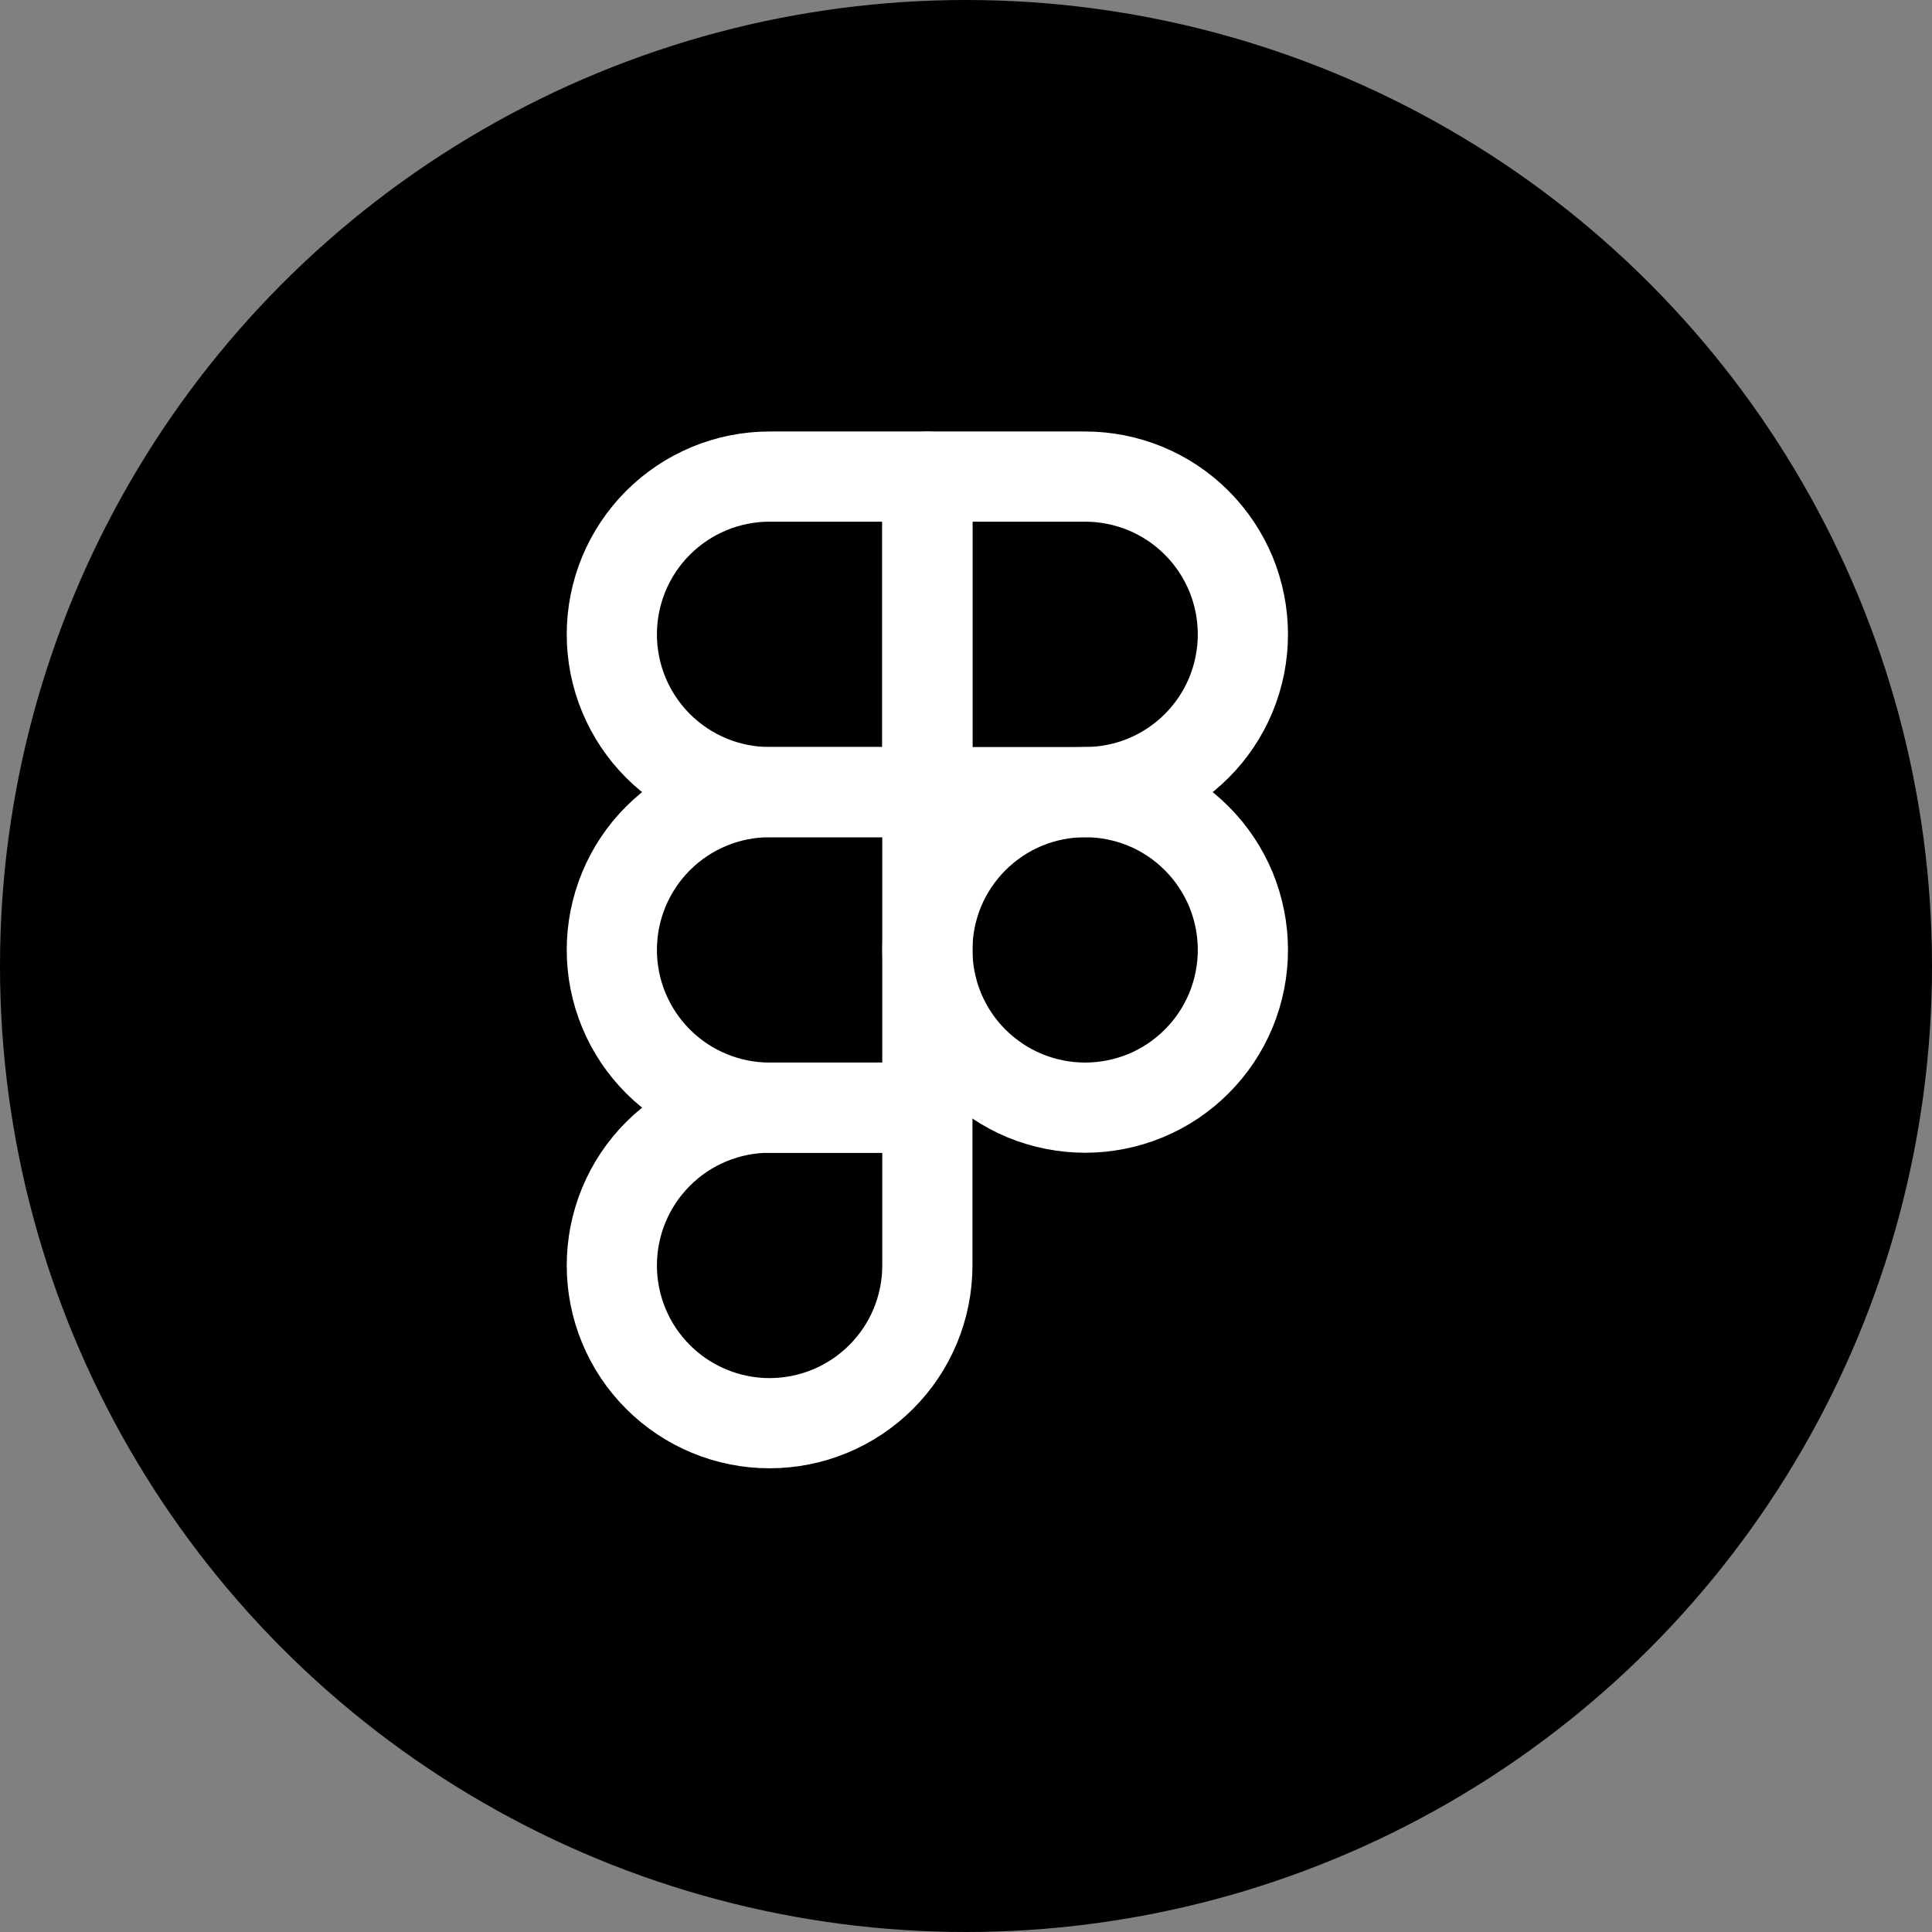 <svg width="25" height="25" viewBox="0 0 25 25" fill="none" xmlns="http://www.w3.org/2000/svg">
<rect x="0" y="0" width="25" height="25" fill="#808080" stroke="none"/>
<circle cx="12.5" cy="12.5" r="12.5" fill="black"/>
<path d="M7.917 8.209C7.917 7.667 8.132 7.148 8.515 6.765C8.898 6.382 9.417 6.167 9.958 6.167H12V10.25H9.958C9.417 10.25 8.898 10.035 8.515 9.652C8.132 9.269 7.917 8.75 7.917 8.209Z" stroke="white" stroke-width="1.167" stroke-linecap="round" stroke-linejoin="round"/>
<path d="M12 6.167H14.042C14.31 6.167 14.575 6.22 14.823 6.322C15.071 6.425 15.296 6.575 15.485 6.765C15.675 6.955 15.825 7.18 15.928 7.427C16.03 7.675 16.083 7.941 16.083 8.209C16.083 8.477 16.03 8.742 15.928 8.99C15.825 9.238 15.675 9.463 15.485 9.652C15.296 9.842 15.071 9.992 14.823 10.095C14.575 10.197 14.31 10.25 14.042 10.25H12V6.167Z" stroke="white" stroke-width="1.167" stroke-linecap="round" stroke-linejoin="round"/>
<path d="M12 12.292C12 12.024 12.053 11.758 12.155 11.51C12.258 11.263 12.408 11.038 12.598 10.848C12.788 10.658 13.013 10.508 13.26 10.405C13.508 10.303 13.774 10.25 14.042 10.25C14.31 10.25 14.575 10.303 14.823 10.405C15.071 10.508 15.296 10.658 15.485 10.848C15.675 11.038 15.825 11.263 15.928 11.51C16.03 11.758 16.083 12.024 16.083 12.292C16.083 12.56 16.03 12.825 15.928 13.073C15.825 13.321 15.675 13.546 15.485 13.735C15.296 13.925 15.071 14.075 14.823 14.178C14.575 14.28 14.31 14.333 14.042 14.333C13.774 14.333 13.508 14.28 13.26 14.178C13.013 14.075 12.788 13.925 12.598 13.735C12.408 13.546 12.258 13.321 12.155 13.073C12.053 12.825 12 12.56 12 12.292Z" stroke="white" stroke-width="1.167" stroke-linecap="round" stroke-linejoin="round"/>
<path d="M7.917 16.375C7.917 15.833 8.132 15.314 8.515 14.931C8.898 14.548 9.417 14.333 9.958 14.333H12V16.375C12 16.916 11.785 17.436 11.402 17.818C11.019 18.201 10.5 18.416 9.958 18.416C9.417 18.416 8.898 18.201 8.515 17.818C8.132 17.436 7.917 16.916 7.917 16.375Z" stroke="white" stroke-width="1.167" stroke-linecap="round" stroke-linejoin="round"/>
<path d="M7.917 12.292C7.917 11.75 8.132 11.231 8.515 10.848C8.898 10.465 9.417 10.25 9.958 10.25H12V14.333H9.958C9.417 14.333 8.898 14.118 8.515 13.735C8.132 13.352 7.917 12.833 7.917 12.292Z" stroke="white" stroke-width="1.167" stroke-linecap="round" stroke-linejoin="round"/>
</svg>
